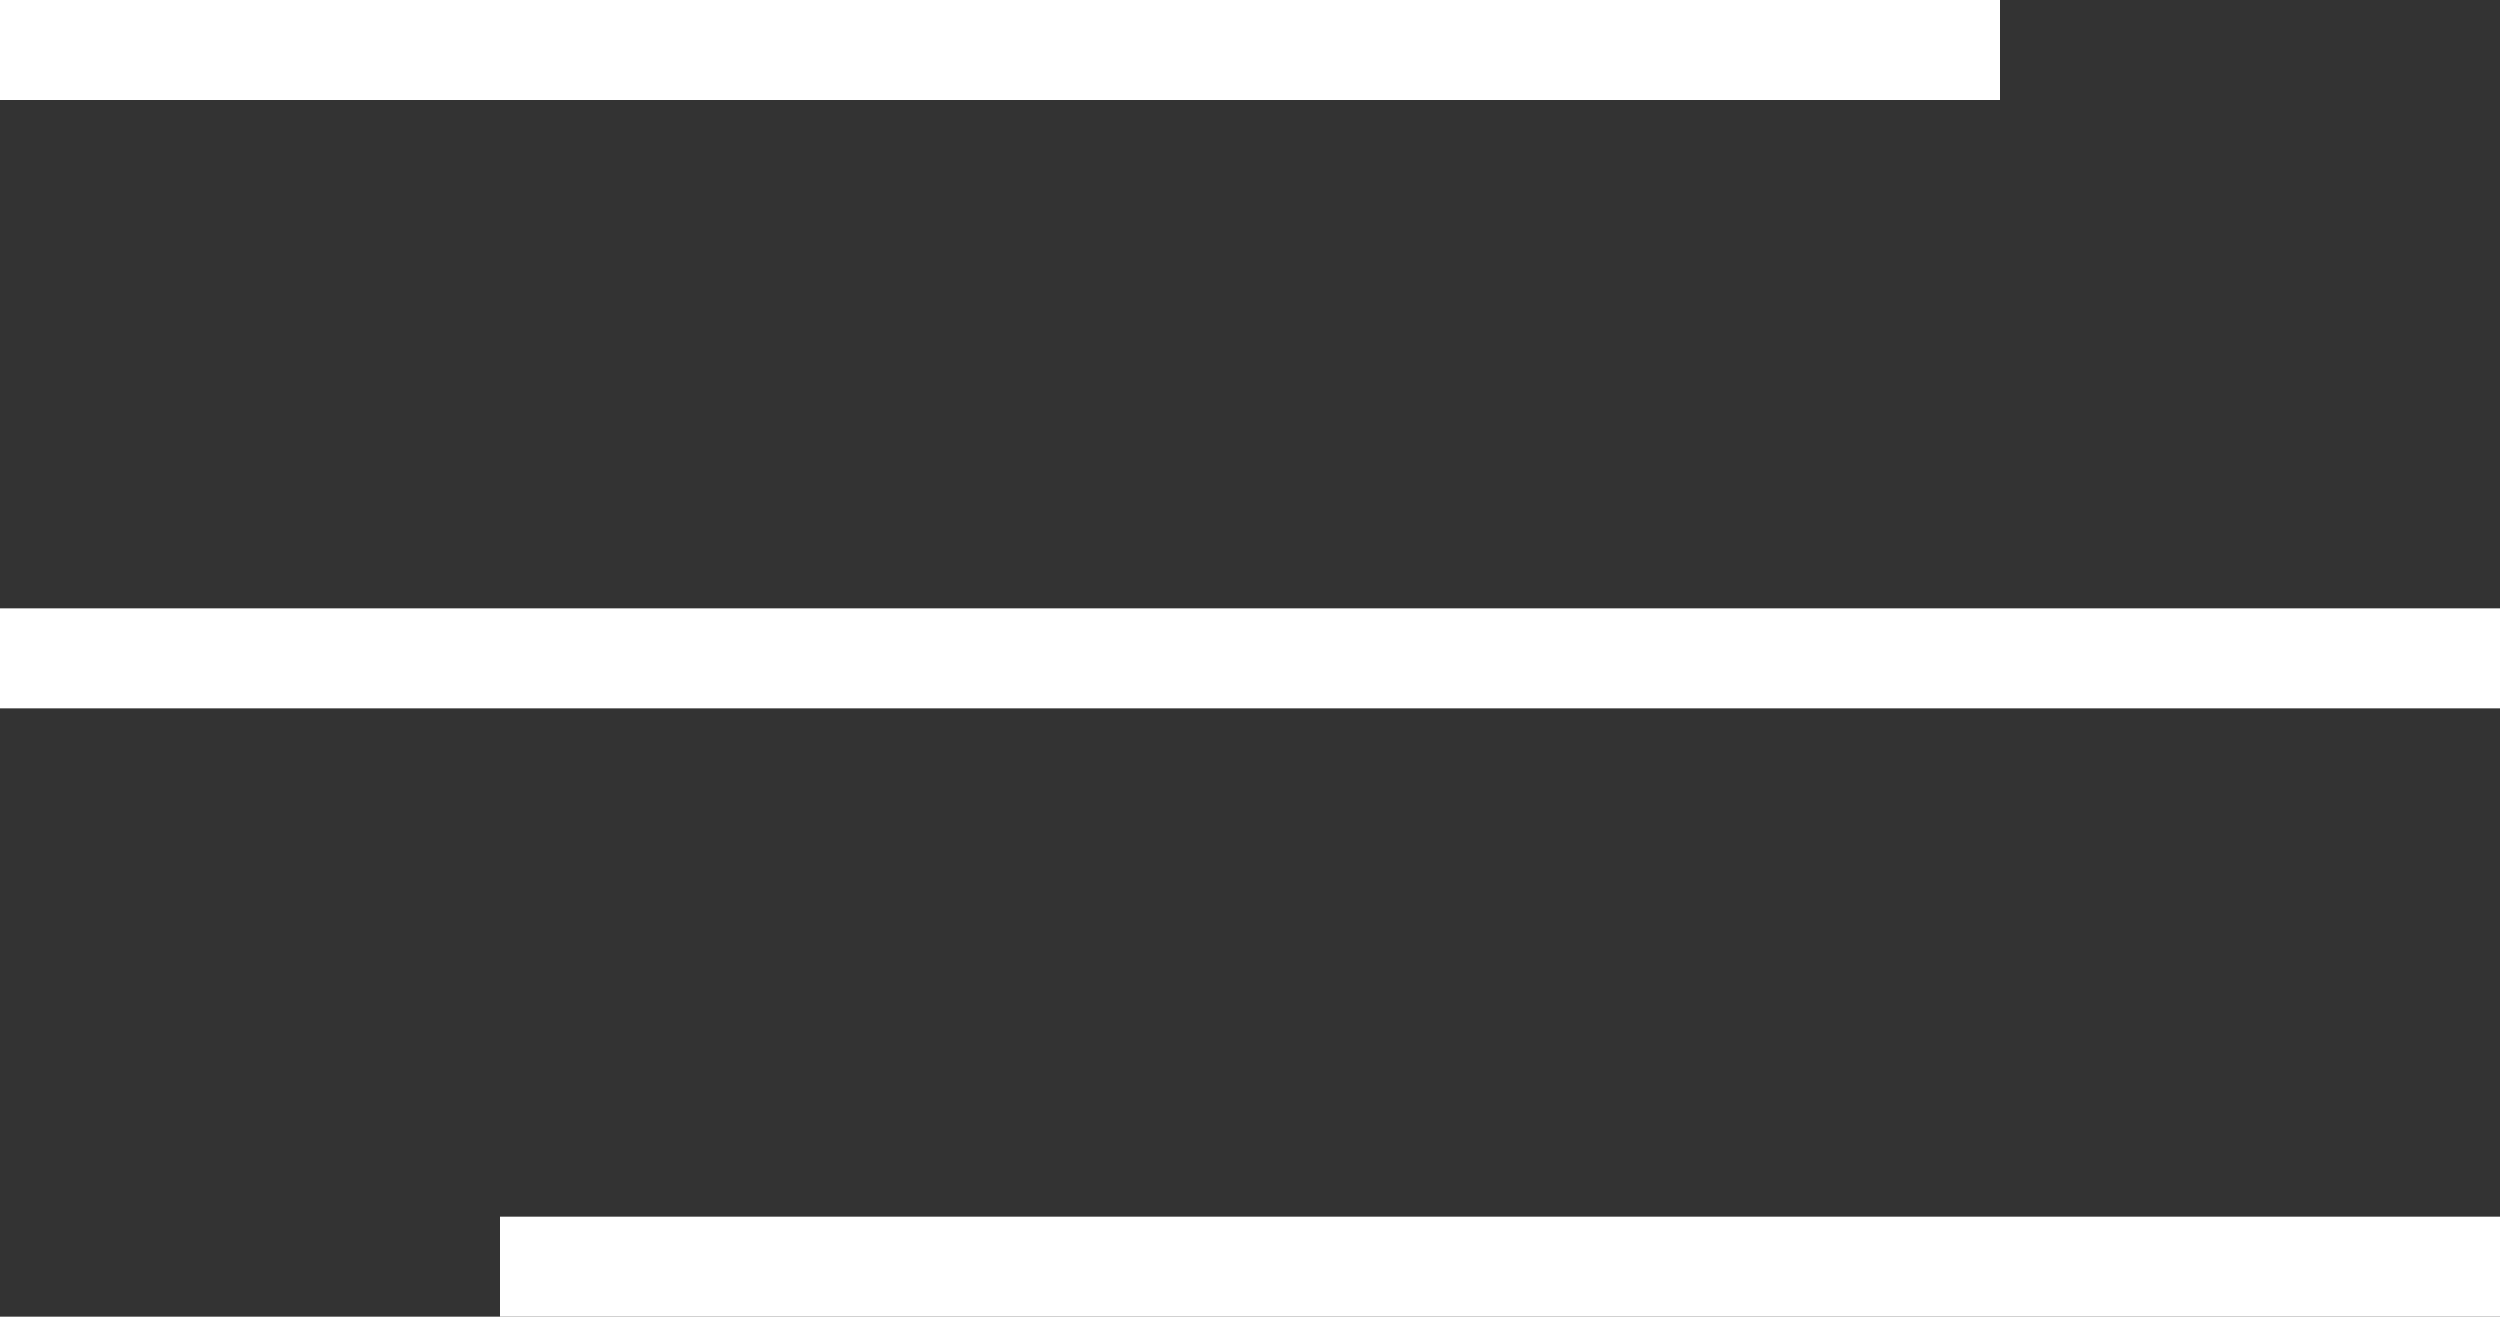 <svg xmlns="http://www.w3.org/2000/svg" width="50" height="26.333" viewBox="0 0 50 26.333"><rect x="0" y="0" width="50" height="26.333" fill="#333333" stroke="none"/><g transform="translate(-1720 -24)"><rect width="40" height="2" transform="translate(1720 24)" fill="#fff"/><rect width="50" height="2" transform="translate(1720 36.167)" fill="#fff"/><rect width="40" height="2" transform="translate(1730 48.333)" fill="#fff"/></g></svg>